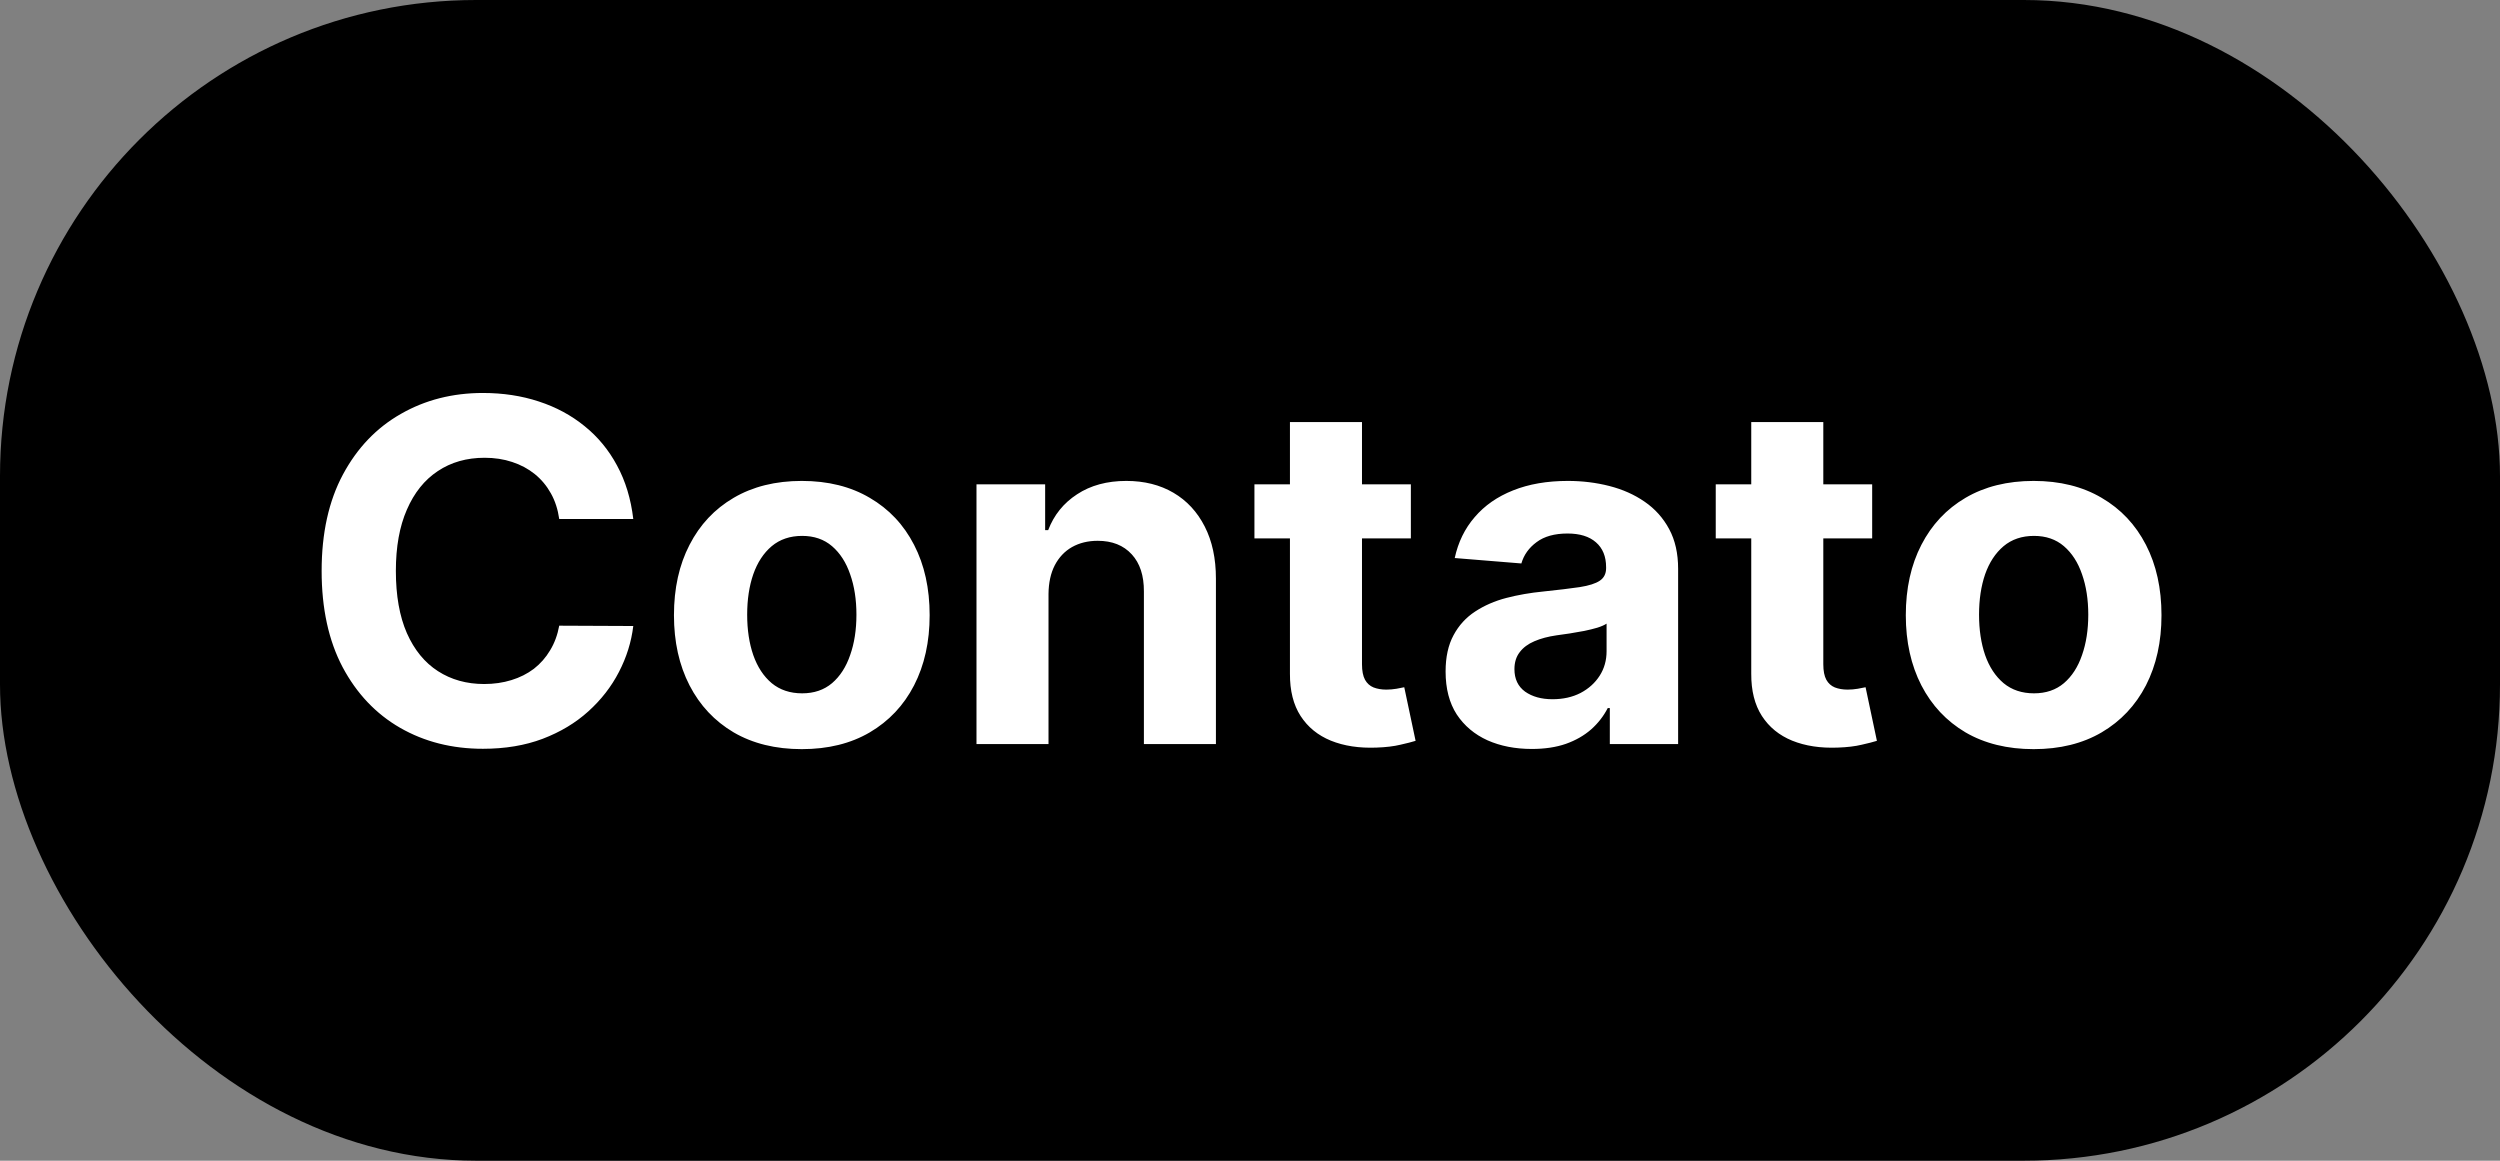 <svg width="84" height="39" viewBox="0 0 84 39" fill="none" xmlns="http://www.w3.org/2000/svg">
<rect x="0" y="0" width="84" height="39" fill="#808080" stroke="none"/>
<rect width="84" height="39" rx="16" fill="black"/>
<path d="M21.278 17.438H18.79C18.744 17.116 18.651 16.829 18.511 16.579C18.371 16.326 18.191 16.11 17.972 15.932C17.752 15.754 17.498 15.617 17.21 15.523C16.926 15.428 16.617 15.381 16.284 15.381C15.682 15.381 15.157 15.53 14.71 15.829C14.263 16.125 13.917 16.557 13.671 17.125C13.424 17.689 13.301 18.375 13.301 19.182C13.301 20.011 13.424 20.708 13.671 21.273C13.921 21.837 14.269 22.263 14.716 22.551C15.163 22.839 15.68 22.983 16.267 22.983C16.597 22.983 16.901 22.939 17.182 22.852C17.466 22.765 17.718 22.638 17.938 22.472C18.157 22.301 18.339 22.095 18.483 21.852C18.631 21.61 18.733 21.333 18.79 21.023L21.278 21.034C21.214 21.568 21.053 22.083 20.796 22.579C20.542 23.072 20.199 23.513 19.767 23.903C19.339 24.29 18.828 24.597 18.233 24.824C17.642 25.047 16.974 25.159 16.227 25.159C15.189 25.159 14.261 24.924 13.443 24.454C12.629 23.985 11.985 23.305 11.511 22.415C11.042 21.525 10.807 20.447 10.807 19.182C10.807 17.913 11.046 16.833 11.523 15.943C12 15.053 12.648 14.375 13.466 13.909C14.284 13.439 15.204 13.204 16.227 13.204C16.901 13.204 17.526 13.299 18.102 13.489C18.682 13.678 19.195 13.954 19.642 14.318C20.089 14.678 20.453 15.119 20.733 15.642C21.017 16.165 21.199 16.763 21.278 17.438ZM26.94 25.171C26.058 25.171 25.294 24.983 24.651 24.608C24.01 24.229 23.516 23.703 23.168 23.028C22.819 22.35 22.645 21.564 22.645 20.671C22.645 19.769 22.819 18.981 23.168 18.307C23.516 17.629 24.01 17.102 24.651 16.727C25.294 16.349 26.058 16.159 26.94 16.159C27.823 16.159 28.584 16.349 29.224 16.727C29.868 17.102 30.365 17.629 30.713 18.307C31.062 18.981 31.236 19.769 31.236 20.671C31.236 21.564 31.062 22.35 30.713 23.028C30.365 23.703 29.868 24.229 29.224 24.608C28.584 24.983 27.823 25.171 26.94 25.171ZM26.952 23.296C27.353 23.296 27.688 23.182 27.957 22.954C28.226 22.724 28.429 22.409 28.565 22.011C28.706 21.614 28.776 21.161 28.776 20.653C28.776 20.146 28.706 19.693 28.565 19.296C28.429 18.898 28.226 18.583 27.957 18.352C27.688 18.121 27.353 18.006 26.952 18.006C26.546 18.006 26.206 18.121 25.929 18.352C25.656 18.583 25.45 18.898 25.31 19.296C25.173 19.693 25.105 20.146 25.105 20.653C25.105 21.161 25.173 21.614 25.31 22.011C25.45 22.409 25.656 22.724 25.929 22.954C26.206 23.182 26.546 23.296 26.952 23.296ZM35.23 19.954V25H32.81V16.273H35.117V17.812H35.219C35.412 17.305 35.736 16.903 36.19 16.608C36.645 16.309 37.196 16.159 37.844 16.159C38.45 16.159 38.978 16.292 39.429 16.557C39.88 16.822 40.23 17.201 40.48 17.693C40.73 18.182 40.855 18.765 40.855 19.443V25H38.435V19.875C38.438 19.341 38.302 18.924 38.026 18.625C37.749 18.322 37.368 18.171 36.883 18.171C36.558 18.171 36.27 18.241 36.02 18.381C35.774 18.521 35.581 18.725 35.44 18.994C35.304 19.259 35.234 19.579 35.23 19.954ZM47.405 16.273V18.091H42.149V16.273H47.405ZM43.342 14.182H45.763V22.318C45.763 22.542 45.797 22.716 45.865 22.841C45.933 22.962 46.028 23.047 46.149 23.097C46.274 23.146 46.418 23.171 46.581 23.171C46.695 23.171 46.808 23.161 46.922 23.142C47.035 23.119 47.123 23.102 47.183 23.091L47.564 24.892C47.443 24.93 47.272 24.974 47.053 25.023C46.833 25.076 46.566 25.108 46.251 25.119C45.668 25.142 45.157 25.064 44.717 24.886C44.282 24.708 43.943 24.432 43.7 24.057C43.458 23.682 43.339 23.208 43.342 22.636V14.182ZM51.47 25.165C50.913 25.165 50.417 25.068 49.981 24.875C49.546 24.678 49.201 24.388 48.947 24.006C48.697 23.619 48.572 23.138 48.572 22.562C48.572 22.078 48.661 21.671 48.84 21.341C49.017 21.011 49.26 20.746 49.567 20.546C49.874 20.345 50.222 20.193 50.612 20.091C51.006 19.989 51.419 19.917 51.851 19.875C52.358 19.822 52.767 19.773 53.078 19.727C53.389 19.678 53.614 19.606 53.754 19.511C53.894 19.417 53.965 19.276 53.965 19.091V19.057C53.965 18.697 53.851 18.419 53.624 18.222C53.4 18.025 53.082 17.926 52.669 17.926C52.233 17.926 51.887 18.023 51.629 18.216C51.372 18.405 51.201 18.644 51.118 18.932L48.879 18.75C48.993 18.22 49.216 17.761 49.55 17.375C49.883 16.985 50.313 16.686 50.84 16.477C51.37 16.265 51.983 16.159 52.68 16.159C53.165 16.159 53.629 16.216 54.072 16.329C54.519 16.443 54.915 16.619 55.26 16.858C55.608 17.097 55.883 17.403 56.084 17.778C56.285 18.15 56.385 18.595 56.385 19.114V25H54.09V23.79H54.021C53.881 24.062 53.694 24.303 53.459 24.511C53.224 24.716 52.942 24.877 52.612 24.994C52.283 25.108 51.902 25.165 51.47 25.165ZM52.163 23.494C52.519 23.494 52.834 23.424 53.106 23.284C53.379 23.14 53.593 22.947 53.749 22.704C53.904 22.462 53.981 22.188 53.981 21.881V20.954C53.906 21.004 53.802 21.049 53.669 21.091C53.54 21.129 53.394 21.165 53.231 21.199C53.069 21.229 52.906 21.258 52.743 21.284C52.58 21.307 52.432 21.328 52.3 21.347C52.016 21.388 51.767 21.454 51.555 21.546C51.343 21.636 51.178 21.759 51.061 21.915C50.944 22.066 50.885 22.256 50.885 22.483C50.885 22.812 51.004 23.064 51.243 23.239C51.485 23.409 51.792 23.494 52.163 23.494ZM62.905 16.273V18.091H57.649V16.273H62.905ZM58.842 14.182H61.263V22.318C61.263 22.542 61.297 22.716 61.365 22.841C61.433 22.962 61.528 23.047 61.649 23.097C61.774 23.146 61.918 23.171 62.081 23.171C62.195 23.171 62.308 23.161 62.422 23.142C62.535 23.119 62.623 23.102 62.683 23.091L63.064 24.892C62.943 24.93 62.772 24.974 62.553 25.023C62.333 25.076 62.066 25.108 61.751 25.119C61.168 25.142 60.657 25.064 60.217 24.886C59.782 24.708 59.443 24.432 59.2 24.057C58.958 23.682 58.839 23.208 58.842 22.636V14.182ZM68.331 25.171C67.448 25.171 66.685 24.983 66.041 24.608C65.401 24.229 64.907 23.703 64.558 23.028C64.21 22.35 64.035 21.564 64.035 20.671C64.035 19.769 64.21 18.981 64.558 18.307C64.907 17.629 65.401 17.102 66.041 16.727C66.685 16.349 67.448 16.159 68.331 16.159C69.213 16.159 69.975 16.349 70.615 16.727C71.259 17.102 71.755 17.629 72.104 18.307C72.452 18.981 72.626 19.769 72.626 20.671C72.626 21.564 72.452 22.35 72.104 23.028C71.755 23.703 71.259 24.229 70.615 24.608C69.975 24.983 69.213 25.171 68.331 25.171ZM68.342 23.296C68.744 23.296 69.079 23.182 69.348 22.954C69.617 22.724 69.82 22.409 69.956 22.011C70.096 21.614 70.166 21.161 70.166 20.653C70.166 20.146 70.096 19.693 69.956 19.296C69.82 18.898 69.617 18.583 69.348 18.352C69.079 18.121 68.744 18.006 68.342 18.006C67.937 18.006 67.596 18.121 67.32 18.352C67.047 18.583 66.84 18.898 66.7 19.296C66.564 19.693 66.496 20.146 66.496 20.653C66.496 21.161 66.564 21.614 66.7 22.011C66.84 22.409 67.047 22.724 67.32 22.954C67.596 23.182 67.937 23.296 68.342 23.296Z" fill="white"/>
</svg>
